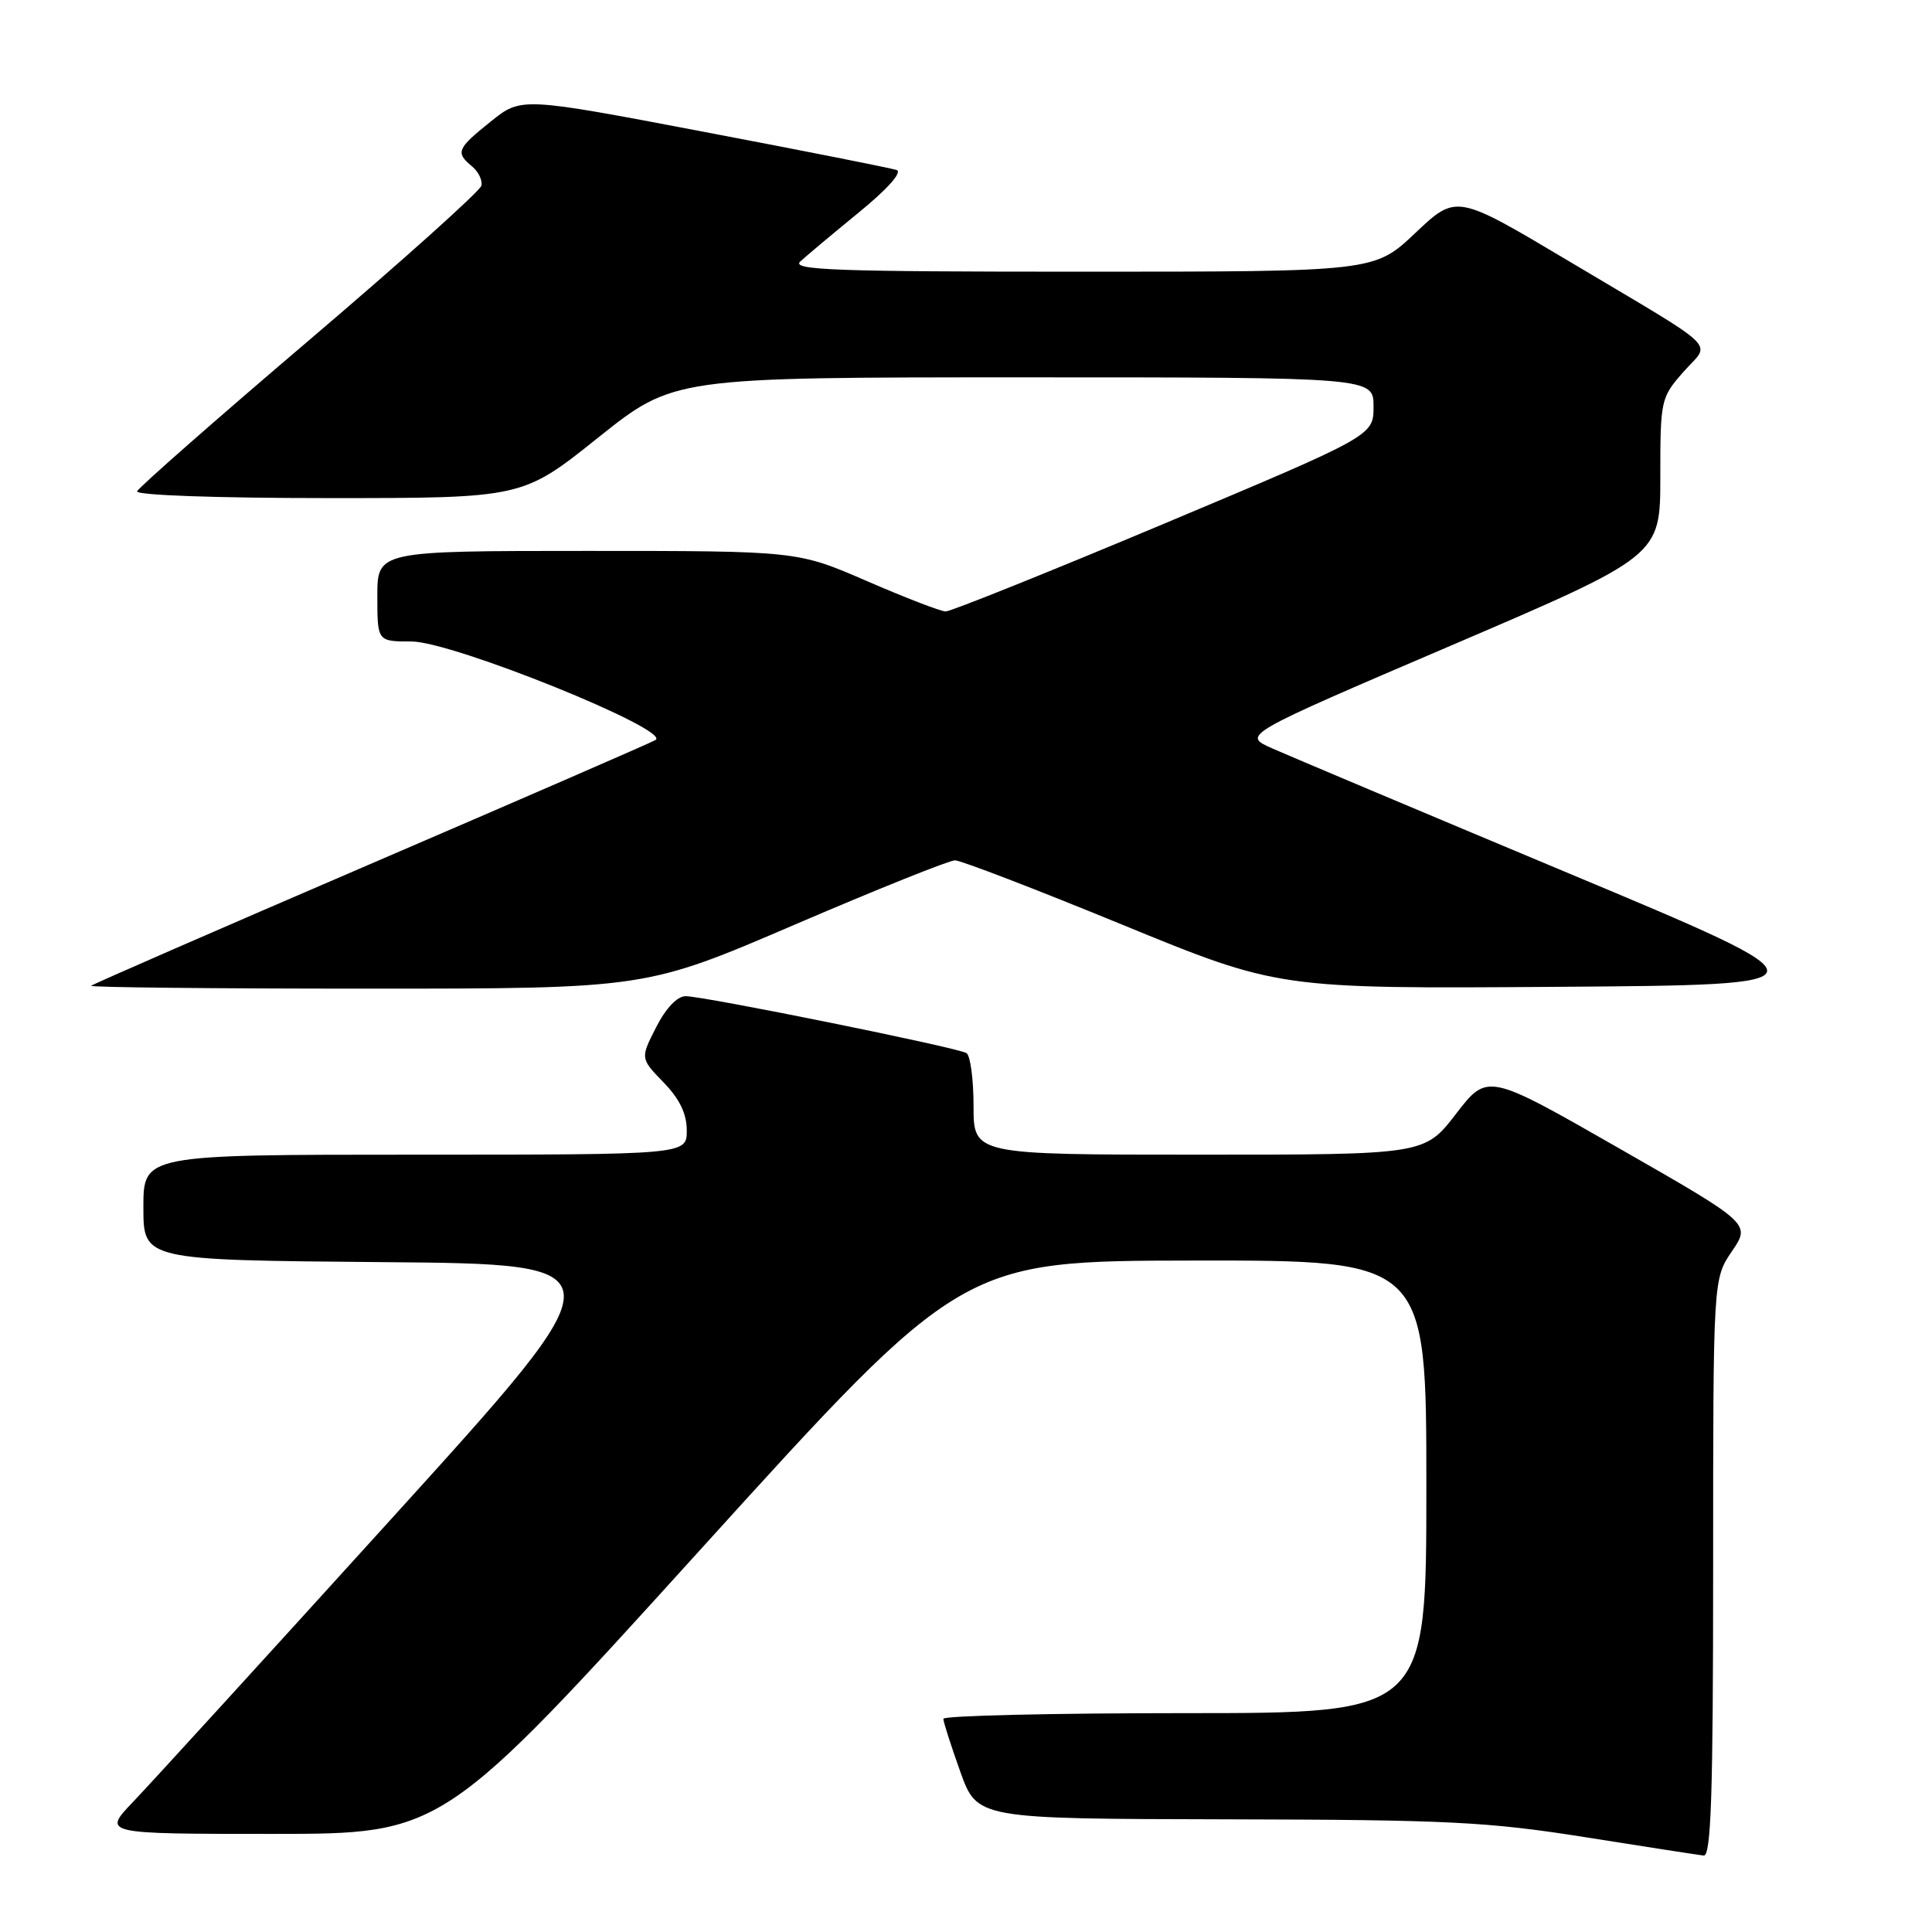 <?xml version="1.0" encoding="UTF-8" standalone="no"?>
<!DOCTYPE svg PUBLIC "-//W3C//DTD SVG 1.1//EN" "http://www.w3.org/Graphics/SVG/1.1/DTD/svg11.dtd" >
<svg xmlns="http://www.w3.org/2000/svg" xmlns:xlink="http://www.w3.org/1999/xlink" version="1.1" viewBox="0 0 256 256">
 <g >
 <path fill="currentColor"
d=" M 227.00 207.73 C 227.00 169.46 227.00 169.46 229.49 165.80 C 231.98 162.14 231.98 162.14 214.54 152.16 C 197.10 142.18 197.10 142.18 192.93 147.59 C 188.76 153.00 188.76 153.00 158.88 153.00 C 129.00 153.00 129.00 153.00 129.00 146.56 C 129.00 143.02 128.58 139.86 128.06 139.54 C 126.87 138.80 93.29 132.00 90.85 132.00 C 89.74 132.00 88.23 133.58 86.94 136.12 C 84.84 140.24 84.84 140.24 87.92 143.42 C 90.06 145.62 91.00 147.58 91.00 149.80 C 91.00 153.00 91.00 153.00 55.00 153.00 C 19.00 153.00 19.00 153.00 19.00 159.99 C 19.00 166.97 19.00 166.97 50.74 167.24 C 82.47 167.50 82.47 167.50 52.09 201.00 C 35.38 219.43 19.88 236.41 17.64 238.75 C 13.58 243.00 13.58 243.00 36.13 243.00 C 58.67 243.00 58.67 243.00 93.08 205.03 C 127.50 167.07 127.50 167.07 158.25 167.03 C 189.00 167.00 189.00 167.00 189.00 197.00 C 189.00 227.00 189.00 227.00 157.00 227.00 C 139.40 227.00 125.00 227.34 125.00 227.75 C 125.00 228.16 126.01 231.31 127.24 234.75 C 129.48 241.00 129.48 241.00 162.49 241.07 C 191.87 241.13 197.10 241.39 210.00 243.43 C 217.97 244.70 225.06 245.79 225.75 245.87 C 226.73 245.97 227.00 237.75 227.00 207.73 Z  M 105.35 122.50 C 116.23 117.83 125.77 114.00 126.54 114.00 C 127.31 114.00 137.27 117.83 148.67 122.51 C 169.40 131.02 169.40 131.02 206.29 130.76 C 243.18 130.50 243.18 130.50 207.84 115.71 C 188.40 107.57 170.72 100.12 168.54 99.15 C 164.59 97.39 164.59 97.39 192.29 85.53 C 220.00 73.66 220.00 73.66 220.00 63.21 C 220.00 52.98 220.06 52.69 223.07 49.27 C 226.69 45.15 228.50 46.89 207.74 34.52 C 192.98 25.73 192.98 25.73 187.55 30.86 C 182.12 36.00 182.12 36.00 143.35 36.00 C 110.72 36.00 104.80 35.79 106.04 34.65 C 106.84 33.91 110.34 30.98 113.81 28.14 C 117.59 25.06 119.60 22.80 118.81 22.53 C 118.09 22.28 106.60 20.00 93.28 17.47 C 69.06 12.86 69.06 12.86 65.03 16.10 C 60.54 19.70 60.33 20.20 62.54 22.04 C 63.39 22.74 63.95 23.89 63.79 24.60 C 63.63 25.30 53.38 34.50 41.00 45.04 C 28.62 55.58 18.35 64.61 18.17 65.10 C 17.98 65.62 28.81 66.00 43.53 66.00 C 69.23 66.00 69.23 66.00 79.24 58.00 C 89.26 50.00 89.26 50.00 135.63 50.00 C 182.00 50.00 182.00 50.00 182.00 53.87 C 182.00 57.73 182.00 57.73 154.25 69.39 C 138.99 75.80 125.96 81.03 125.30 81.02 C 124.64 81.01 119.95 79.20 114.88 77.00 C 105.66 73.00 105.66 73.00 77.83 73.00 C 50.00 73.00 50.00 73.00 50.00 79.00 C 50.00 85.00 50.00 85.00 54.53 85.00 C 59.95 85.00 89.12 96.79 86.85 98.06 C 86.11 98.48 69.08 105.88 49.00 114.52 C 28.92 123.16 12.31 130.40 12.08 130.62 C 11.85 130.83 28.30 131.00 48.62 131.00 C 85.57 131.00 85.57 131.00 105.35 122.50 Z "/>
</g>
</svg>